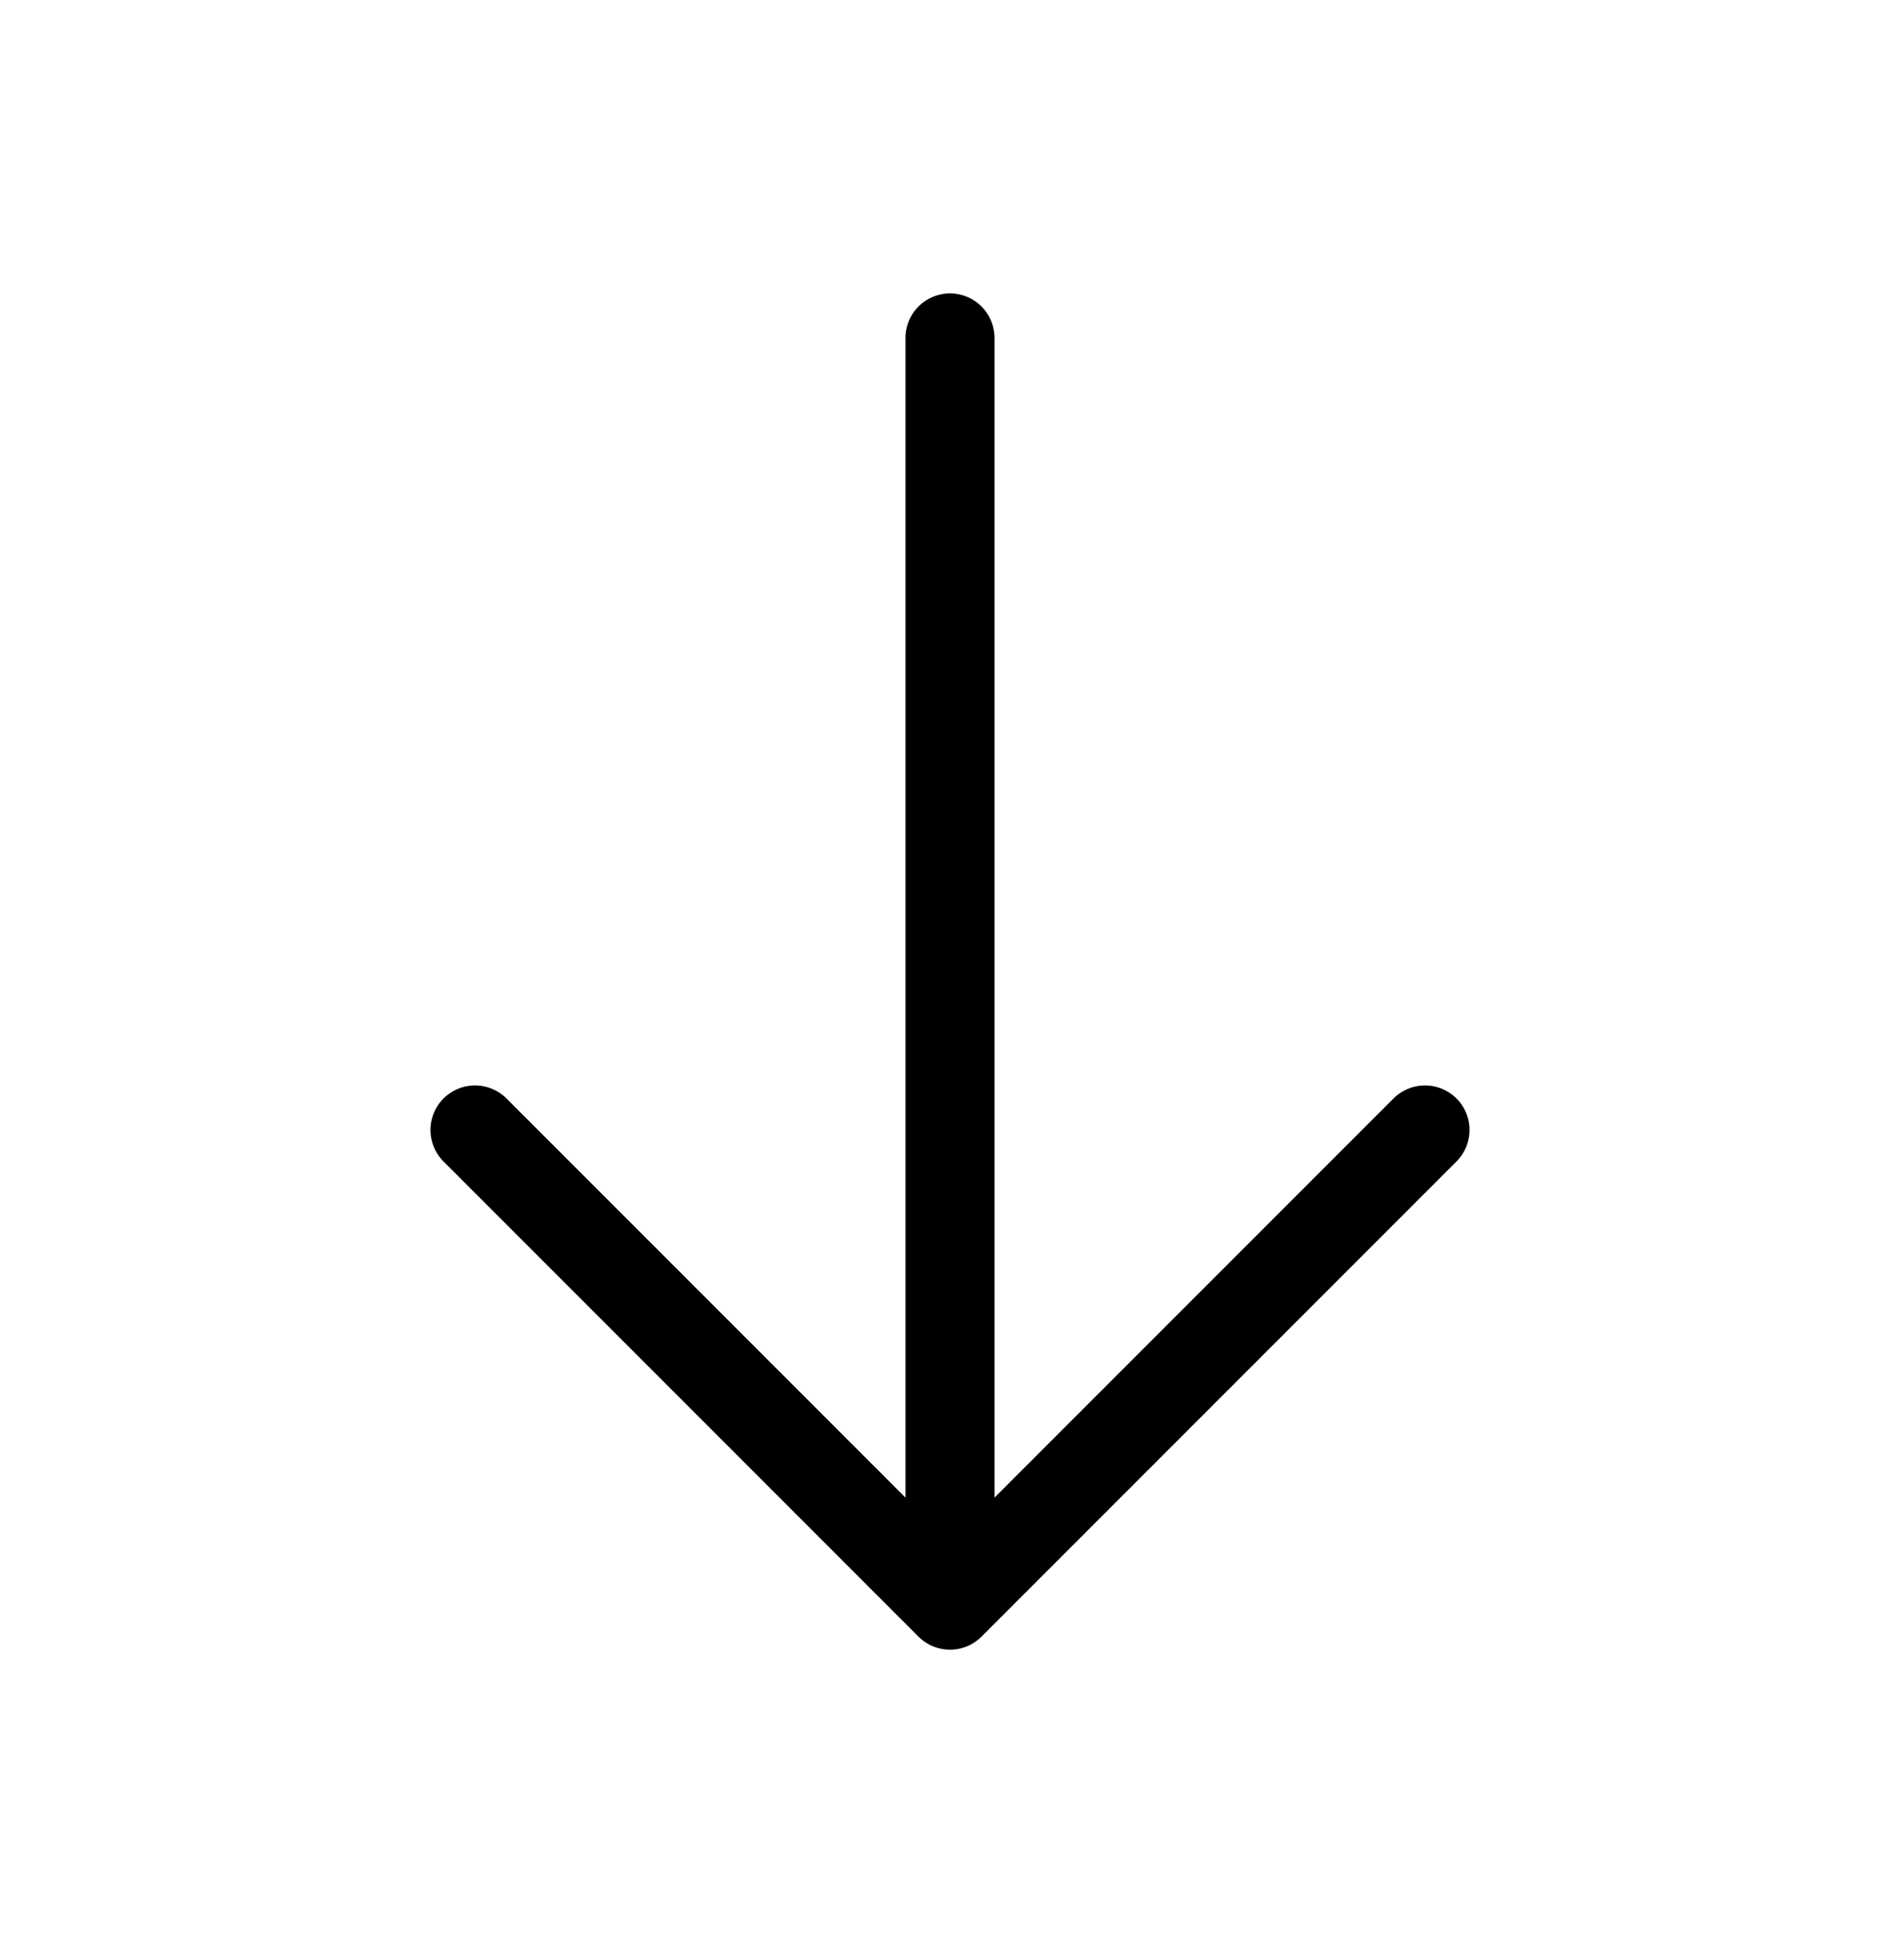 <?xml version="1.0" encoding="utf-8"?><svg width="32" height="33" fill="none" xmlns="http://www.w3.org/2000/svg" viewBox="0 0 32 33"><path d="M16 5.69v21.334m0 0l8-8m-8 8l-8-8" stroke="currentColor" stroke-width="1.5" stroke-linecap="round" stroke-linejoin="round"/></svg>